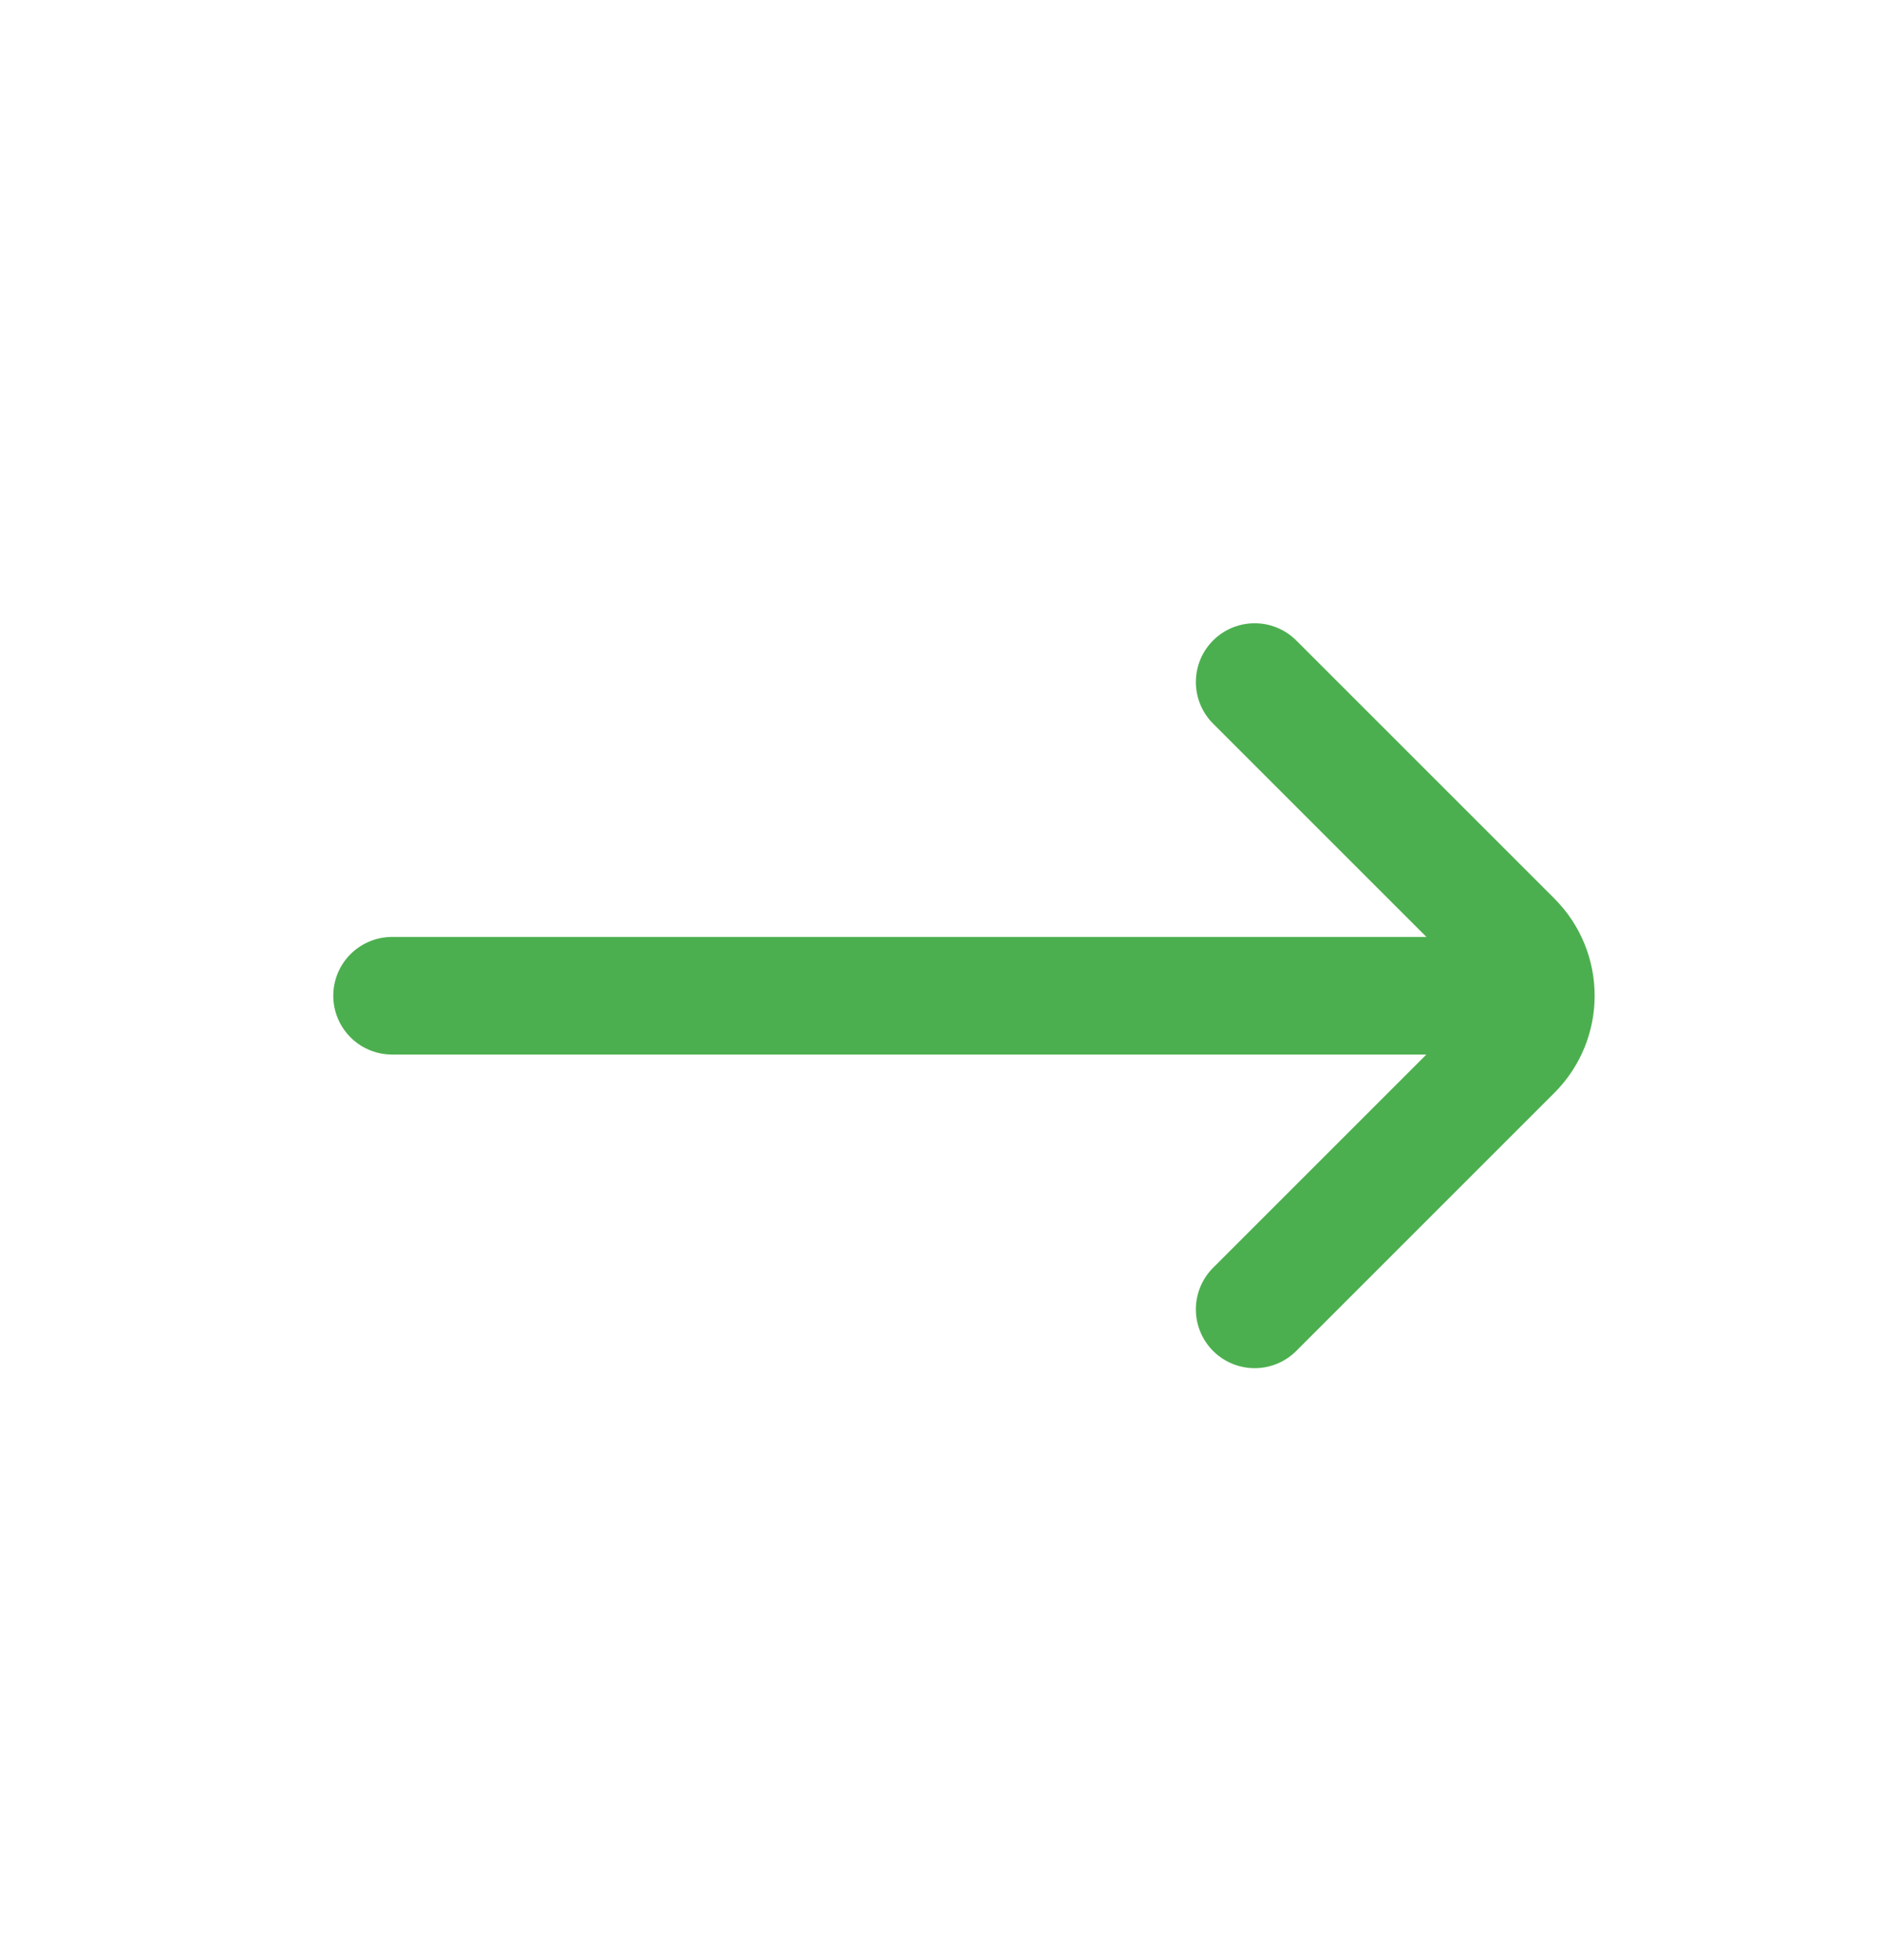 <svg width="24" height="25" viewBox="0 0 24 25" fill="none" xmlns="http://www.w3.org/2000/svg">
<path d="M16 16.7L19.293 13.407C19.683 13.016 19.683 12.383 19.293 11.992L16 8.699M19 12.7L5 12.7" stroke="#4CAF4F" stroke-width="1.5" stroke-linecap="round"/>
</svg>
